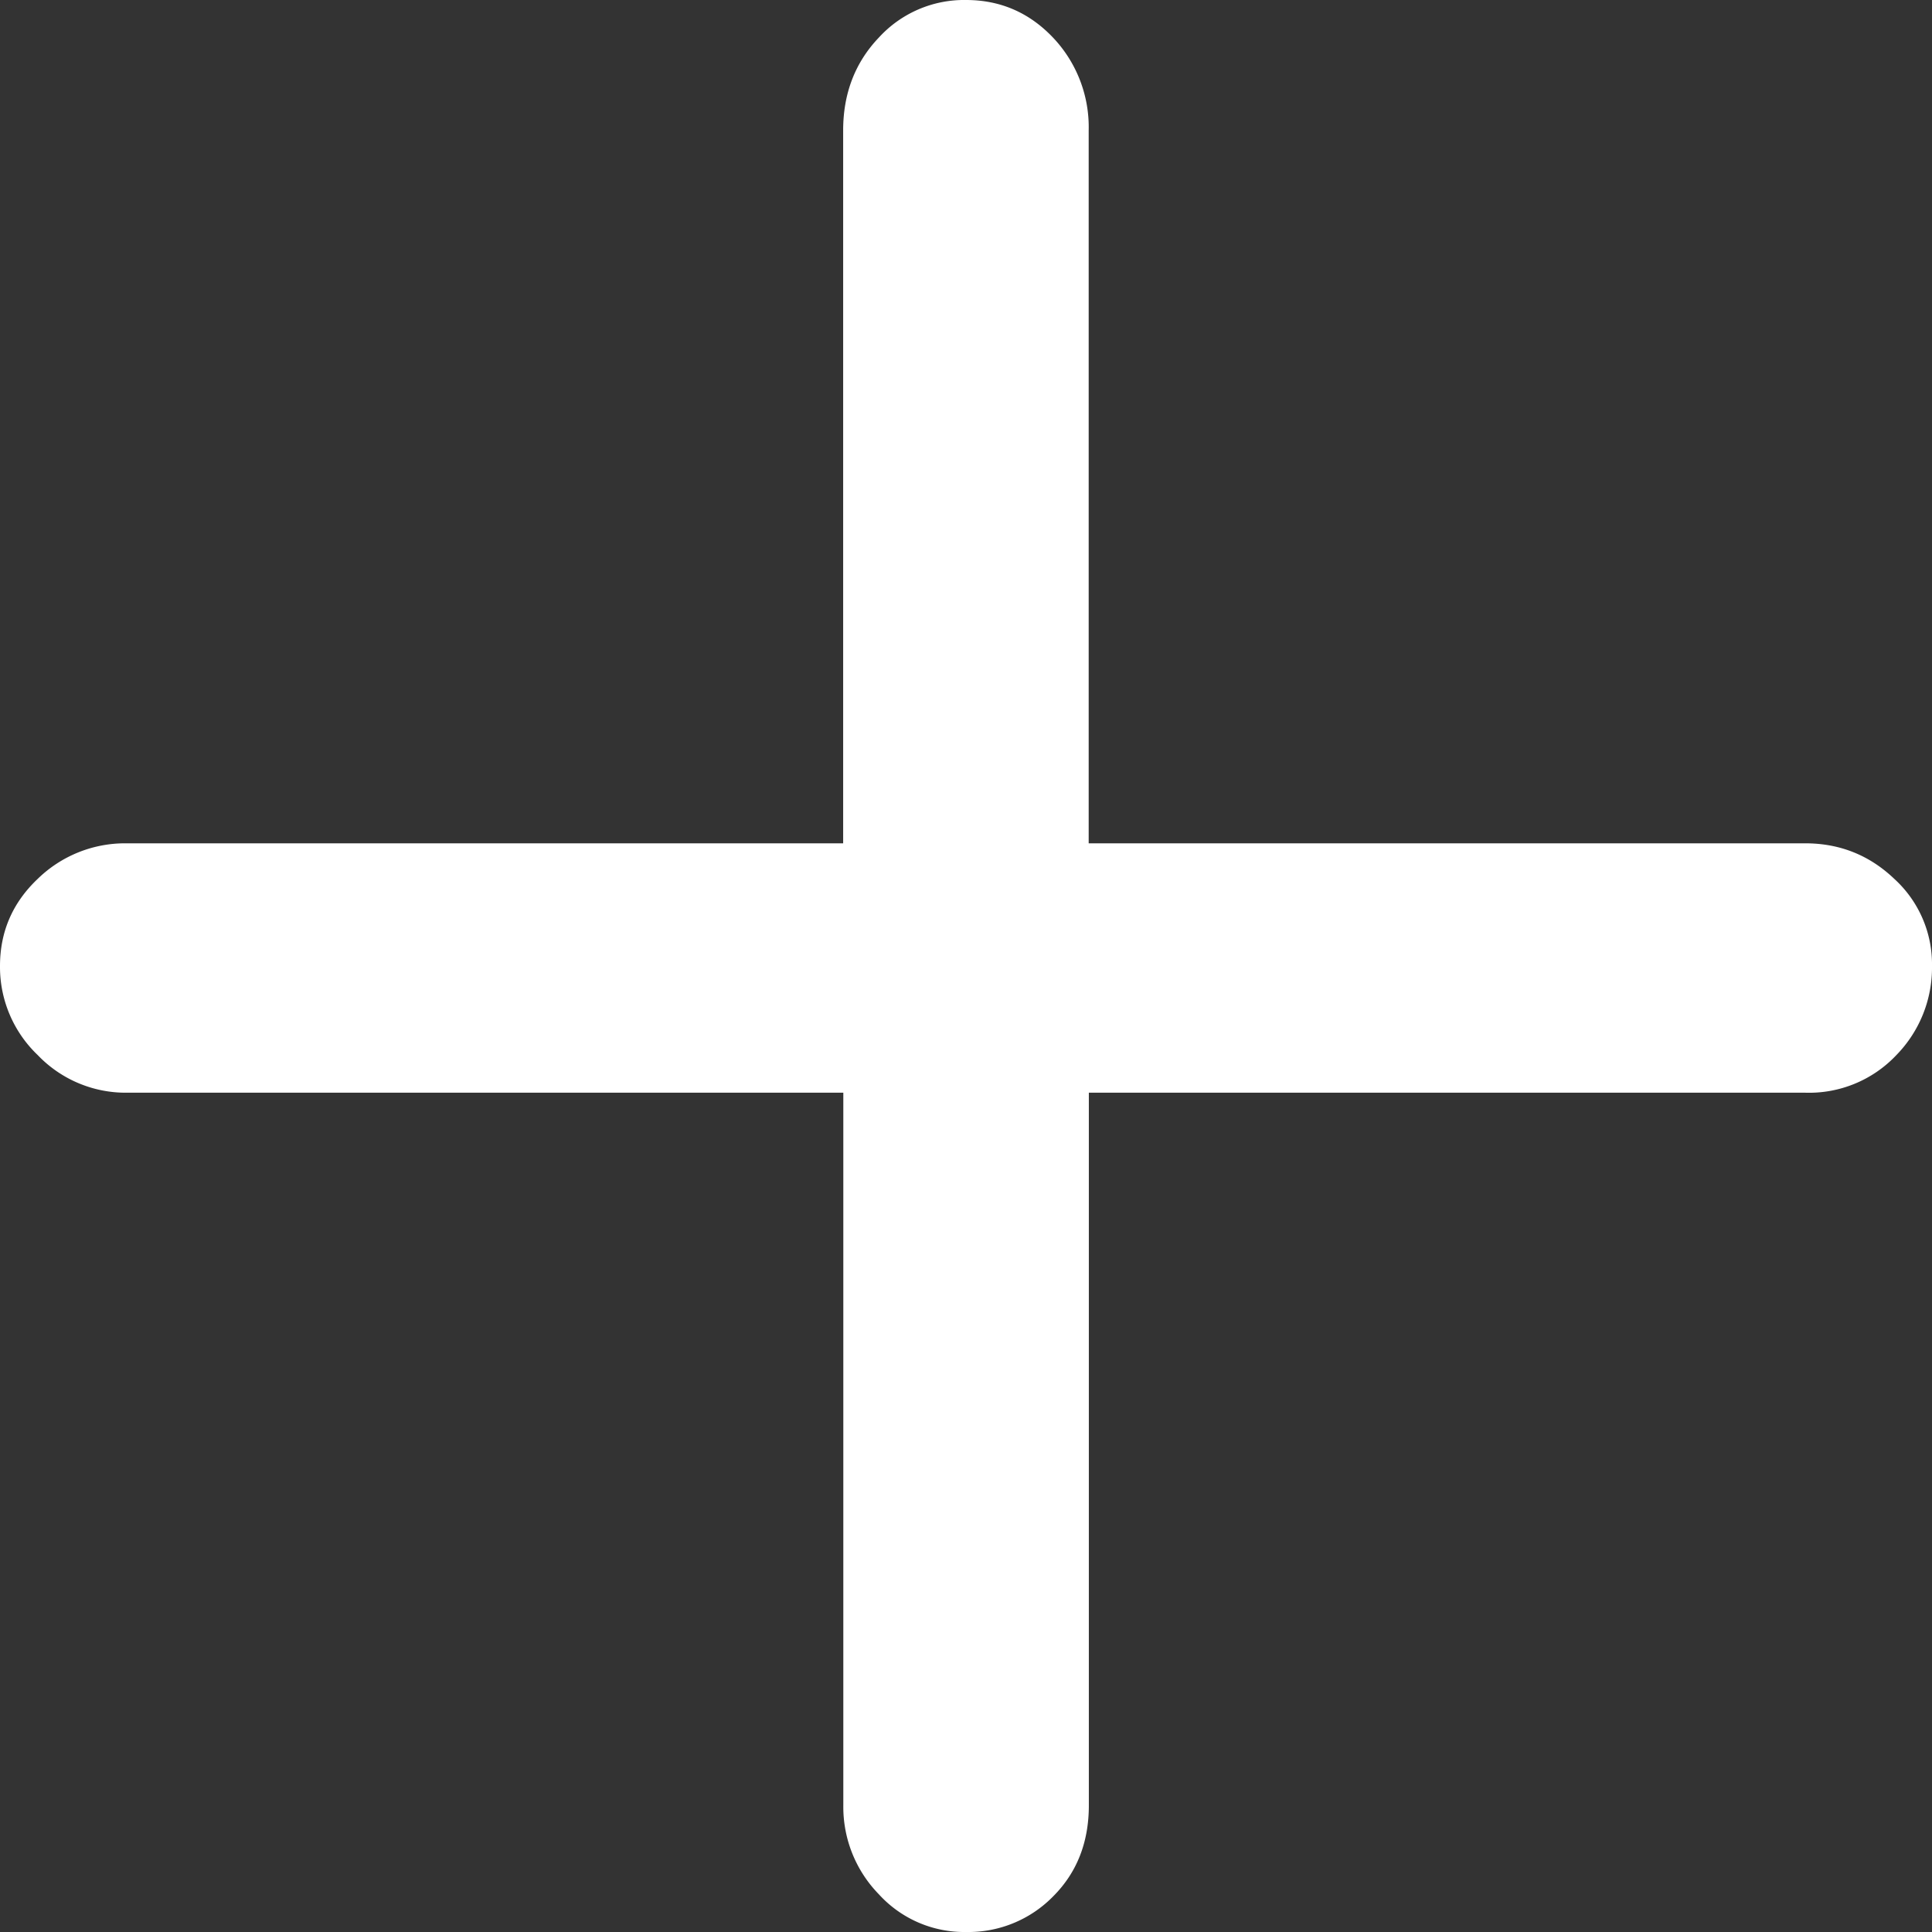<svg xmlns="http://www.w3.org/2000/svg" width="12" height="12" viewBox="0 0 12 12">
    <rect x="0" y="0" width="12" height="12" fill="#333333" stroke="none"/>
    <path fill="#FFF" fill-rule="evenodd" d="M11.213 5.238c.213 0 .398.073.553.221A.717.717 0 0 1 12 6a.777.777 0 0 1-.221.553.745.745 0 0 1-.566.234h-4.45v4.426c0 .23-.074.418-.222.566A.736.736 0 0 1 6 12a.717.717 0 0 1-.541-.234.777.777 0 0 1-.221-.553V6.787H.787a.756.756 0 0 1-.553-.234A.756.756 0 0 1 0 6c0-.213.078-.393.234-.541a.777.777 0 0 1 .553-.221h4.45V.81c0-.229.074-.422.222-.577A.717.717 0 0 1 6 0c.213 0 .393.078.541.234a.808.808 0 0 1 .221.577v4.427h4.451z"/>
</svg>
